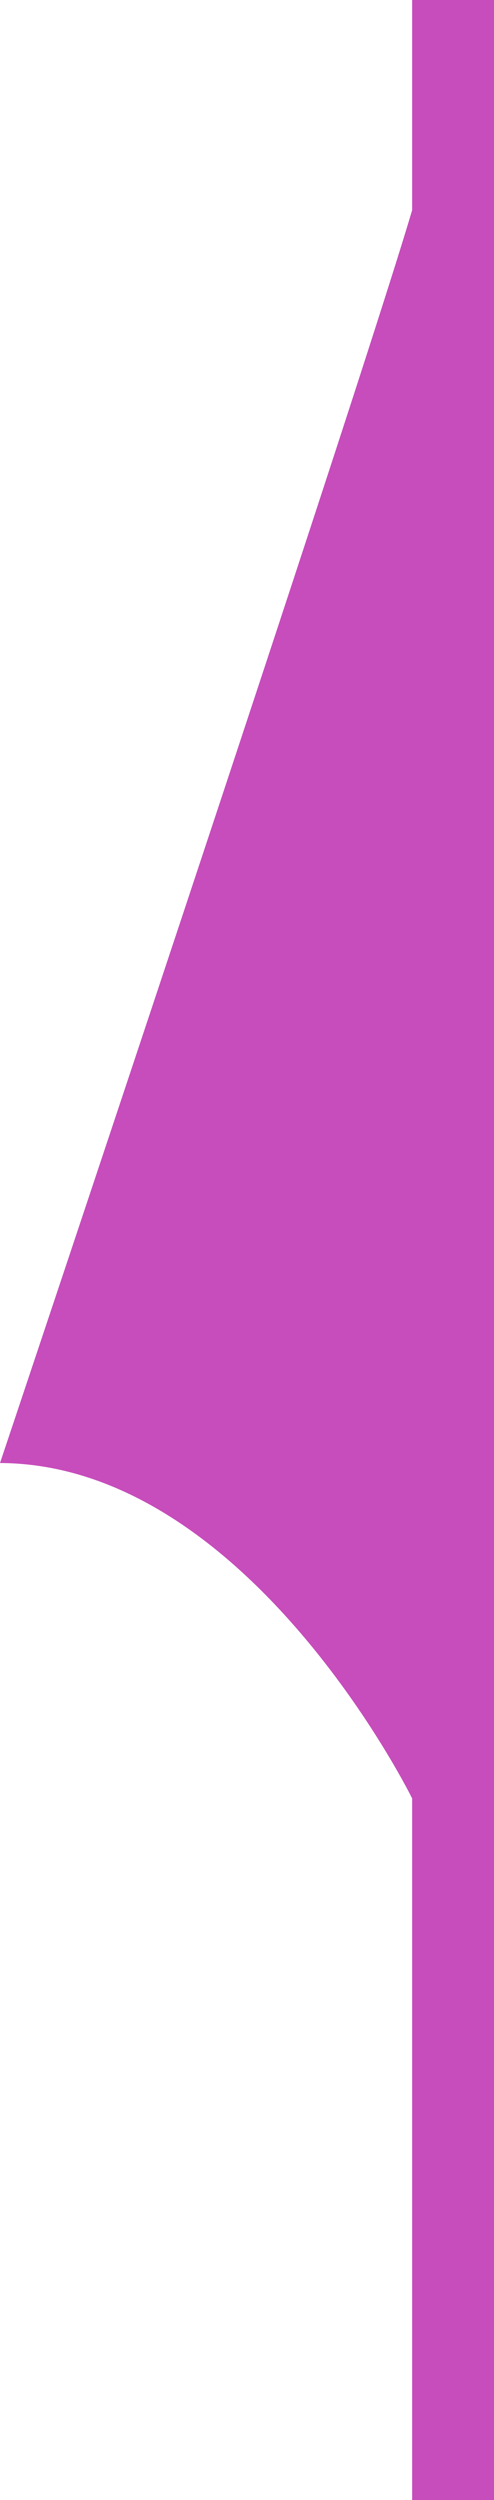 <svg xmlns="http://www.w3.org/2000/svg" viewBox="0 0 5.13 25.94"><defs><style>.cls-1{fill:#c64dbb;}</style></defs><title>SAGVAR</title><g id="图层_2" data-name="图层 2"><g id="图层_1-2" data-name="图层 1"><path class="cls-1" d="M4.28,0h.85V25.94H4.28V18.66S2.57,15.19,0,15.18c0,0,3.71-11.07,4.28-13Z" style="fill:#c64dbb;"/></g></g></svg>